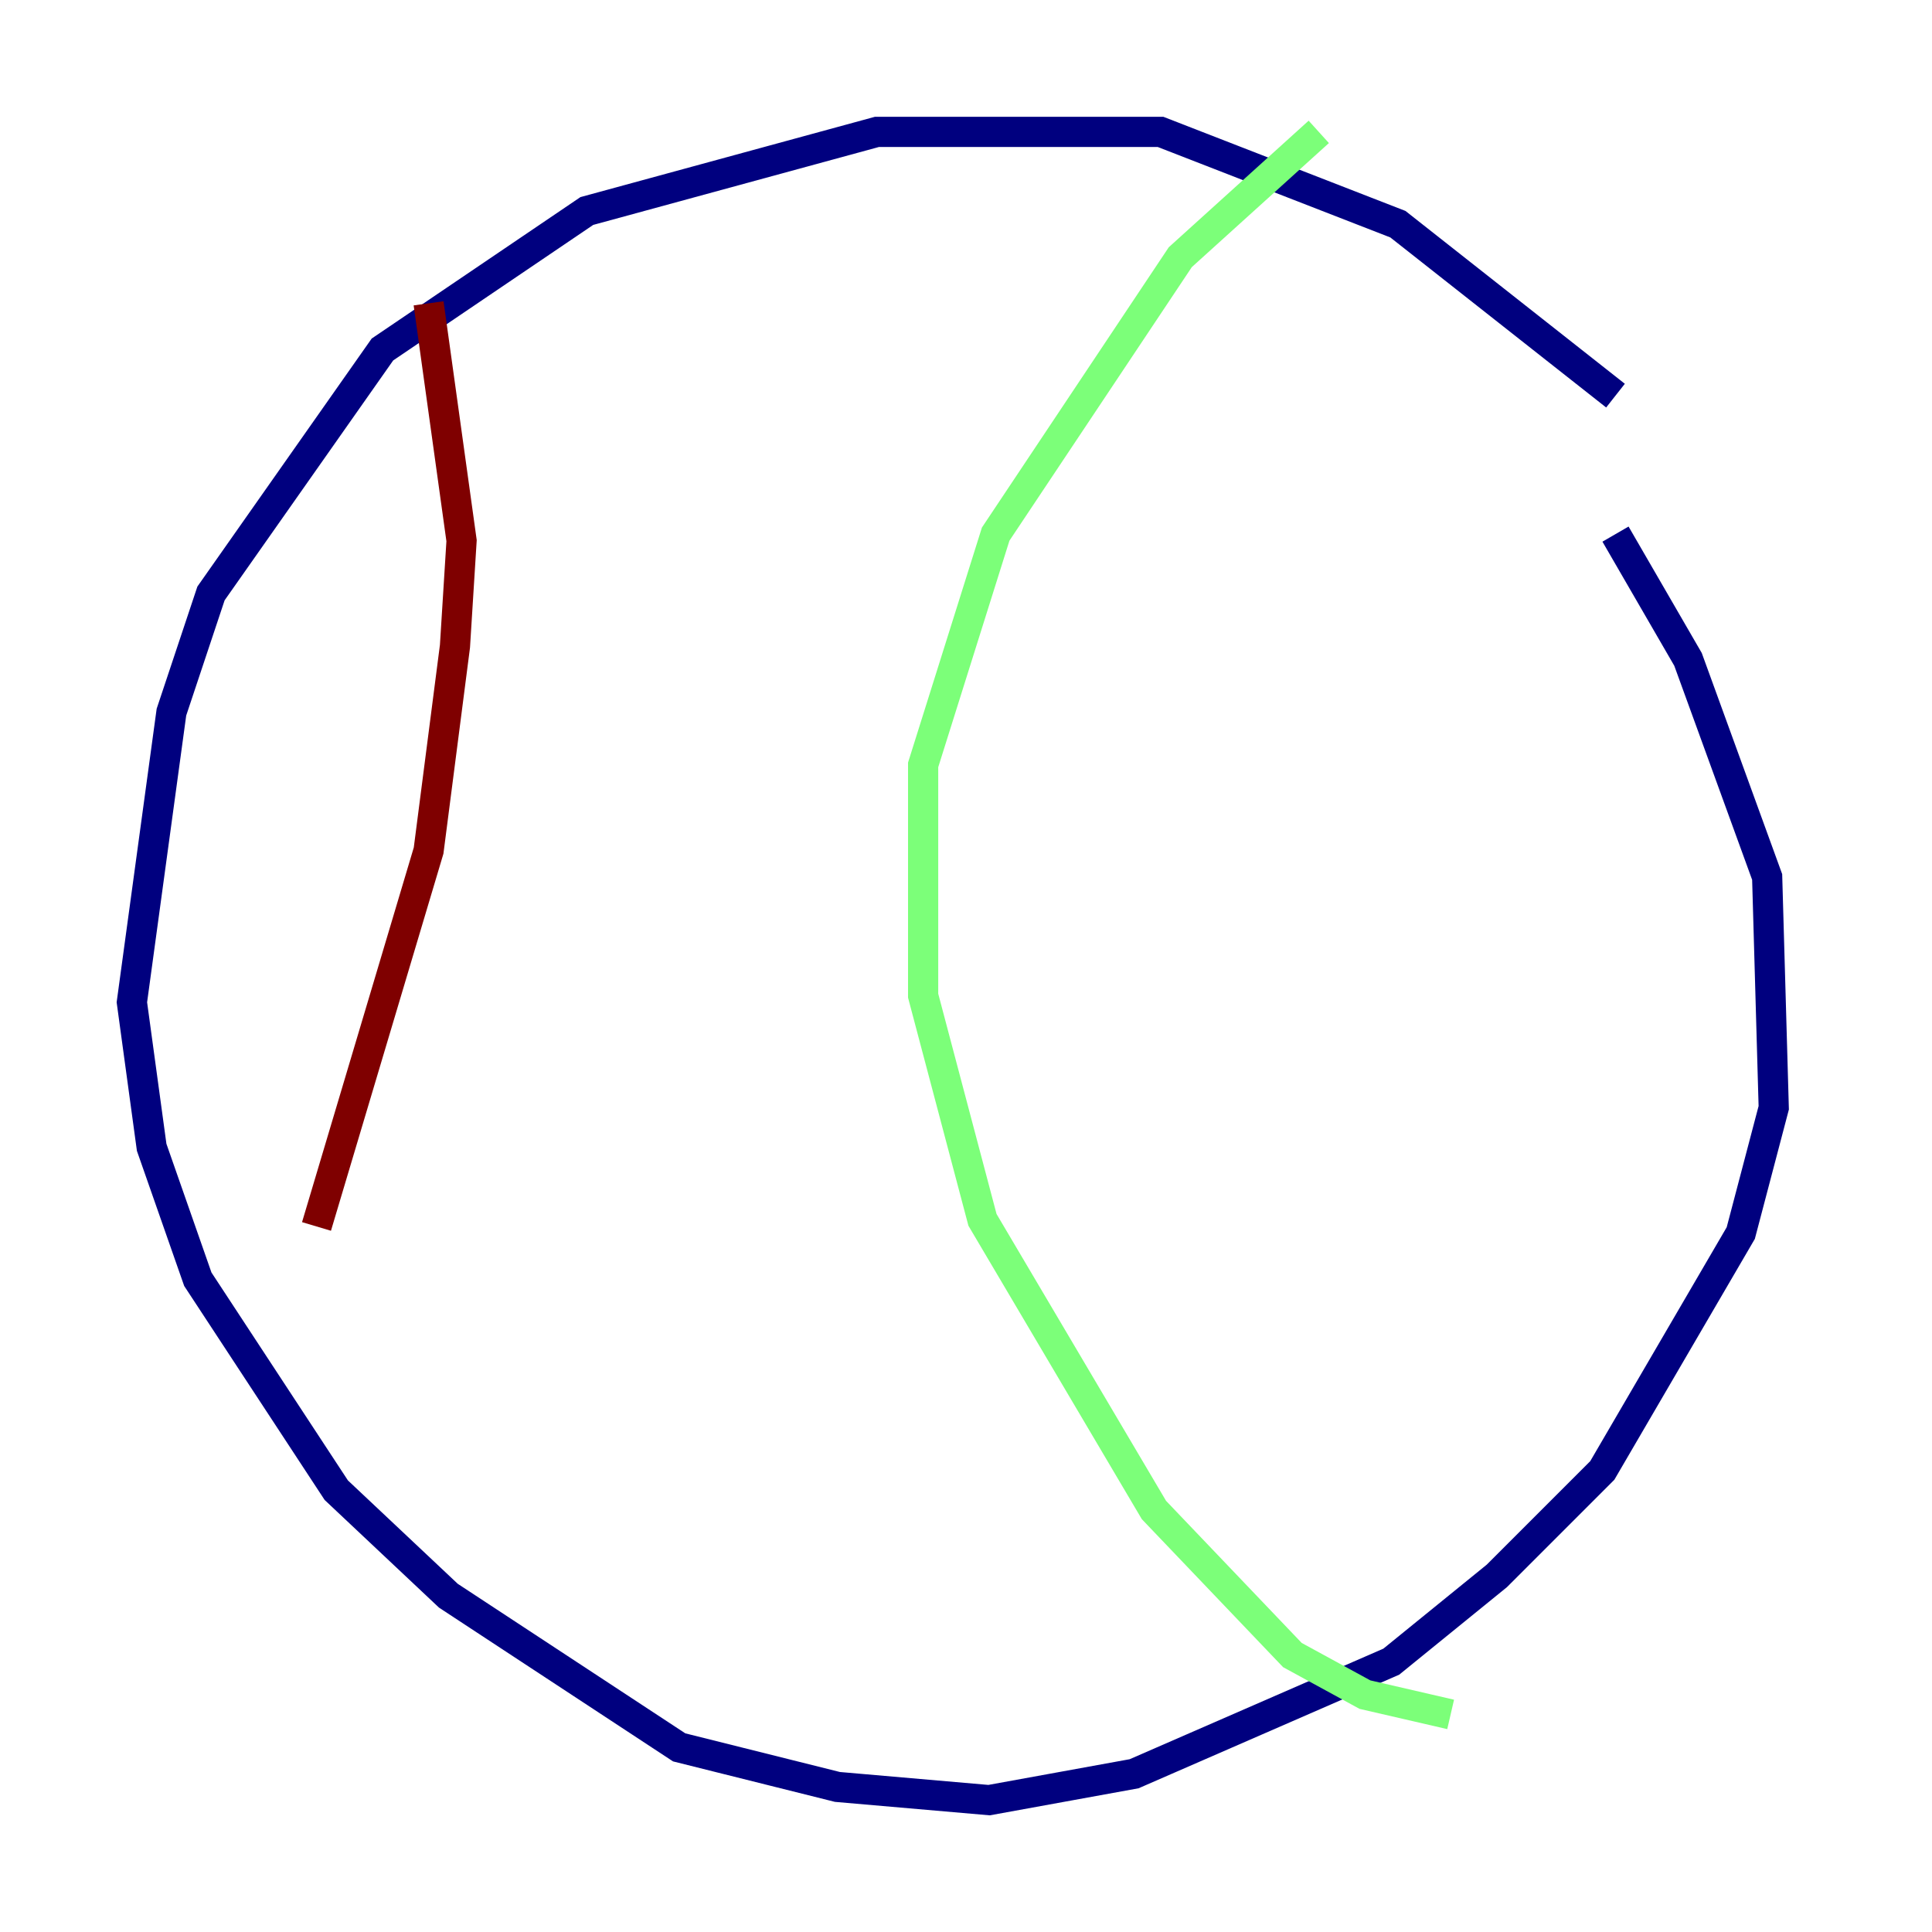 <?xml version="1.0" encoding="utf-8" ?>
<svg baseProfile="tiny" height="128" version="1.2" viewBox="0,0,128,128" width="128" xmlns="http://www.w3.org/2000/svg" xmlns:ev="http://www.w3.org/2001/xml-events" xmlns:xlink="http://www.w3.org/1999/xlink"><defs /><polyline fill="none" points="107.031,26.212 92.614,14.853 76.887,8.737 58.102,8.737 38.88,13.979 25.338,23.154 13.979,39.317 11.358,47.181 8.737,66.403 10.048,76.014 13.106,84.751 22.28,98.73 29.706,105.72 44.997,115.768 55.481,118.389 65.529,119.263 75.14,117.515 92.177,110.089 99.167,104.41 106.157,97.42 115.331,81.693 117.515,73.392 117.079,58.102 111.836,43.686 107.031,35.386" stroke="#00007f" stroke-width="2" /><polyline fill="none" points="87.372,8.737 78.198,17.038 65.966,35.386 61.16,50.676 61.16,65.966 65.092,80.819 76.451,100.041 85.625,109.652 90.43,112.273 96.109,113.584" stroke="#7cff79" stroke-width="2" /><polyline fill="none" points="28.396,20.096 30.58,35.822 30.143,42.812 28.396,56.355 20.969,81.256" stroke="#7f0000" stroke-width="2" /></svg>